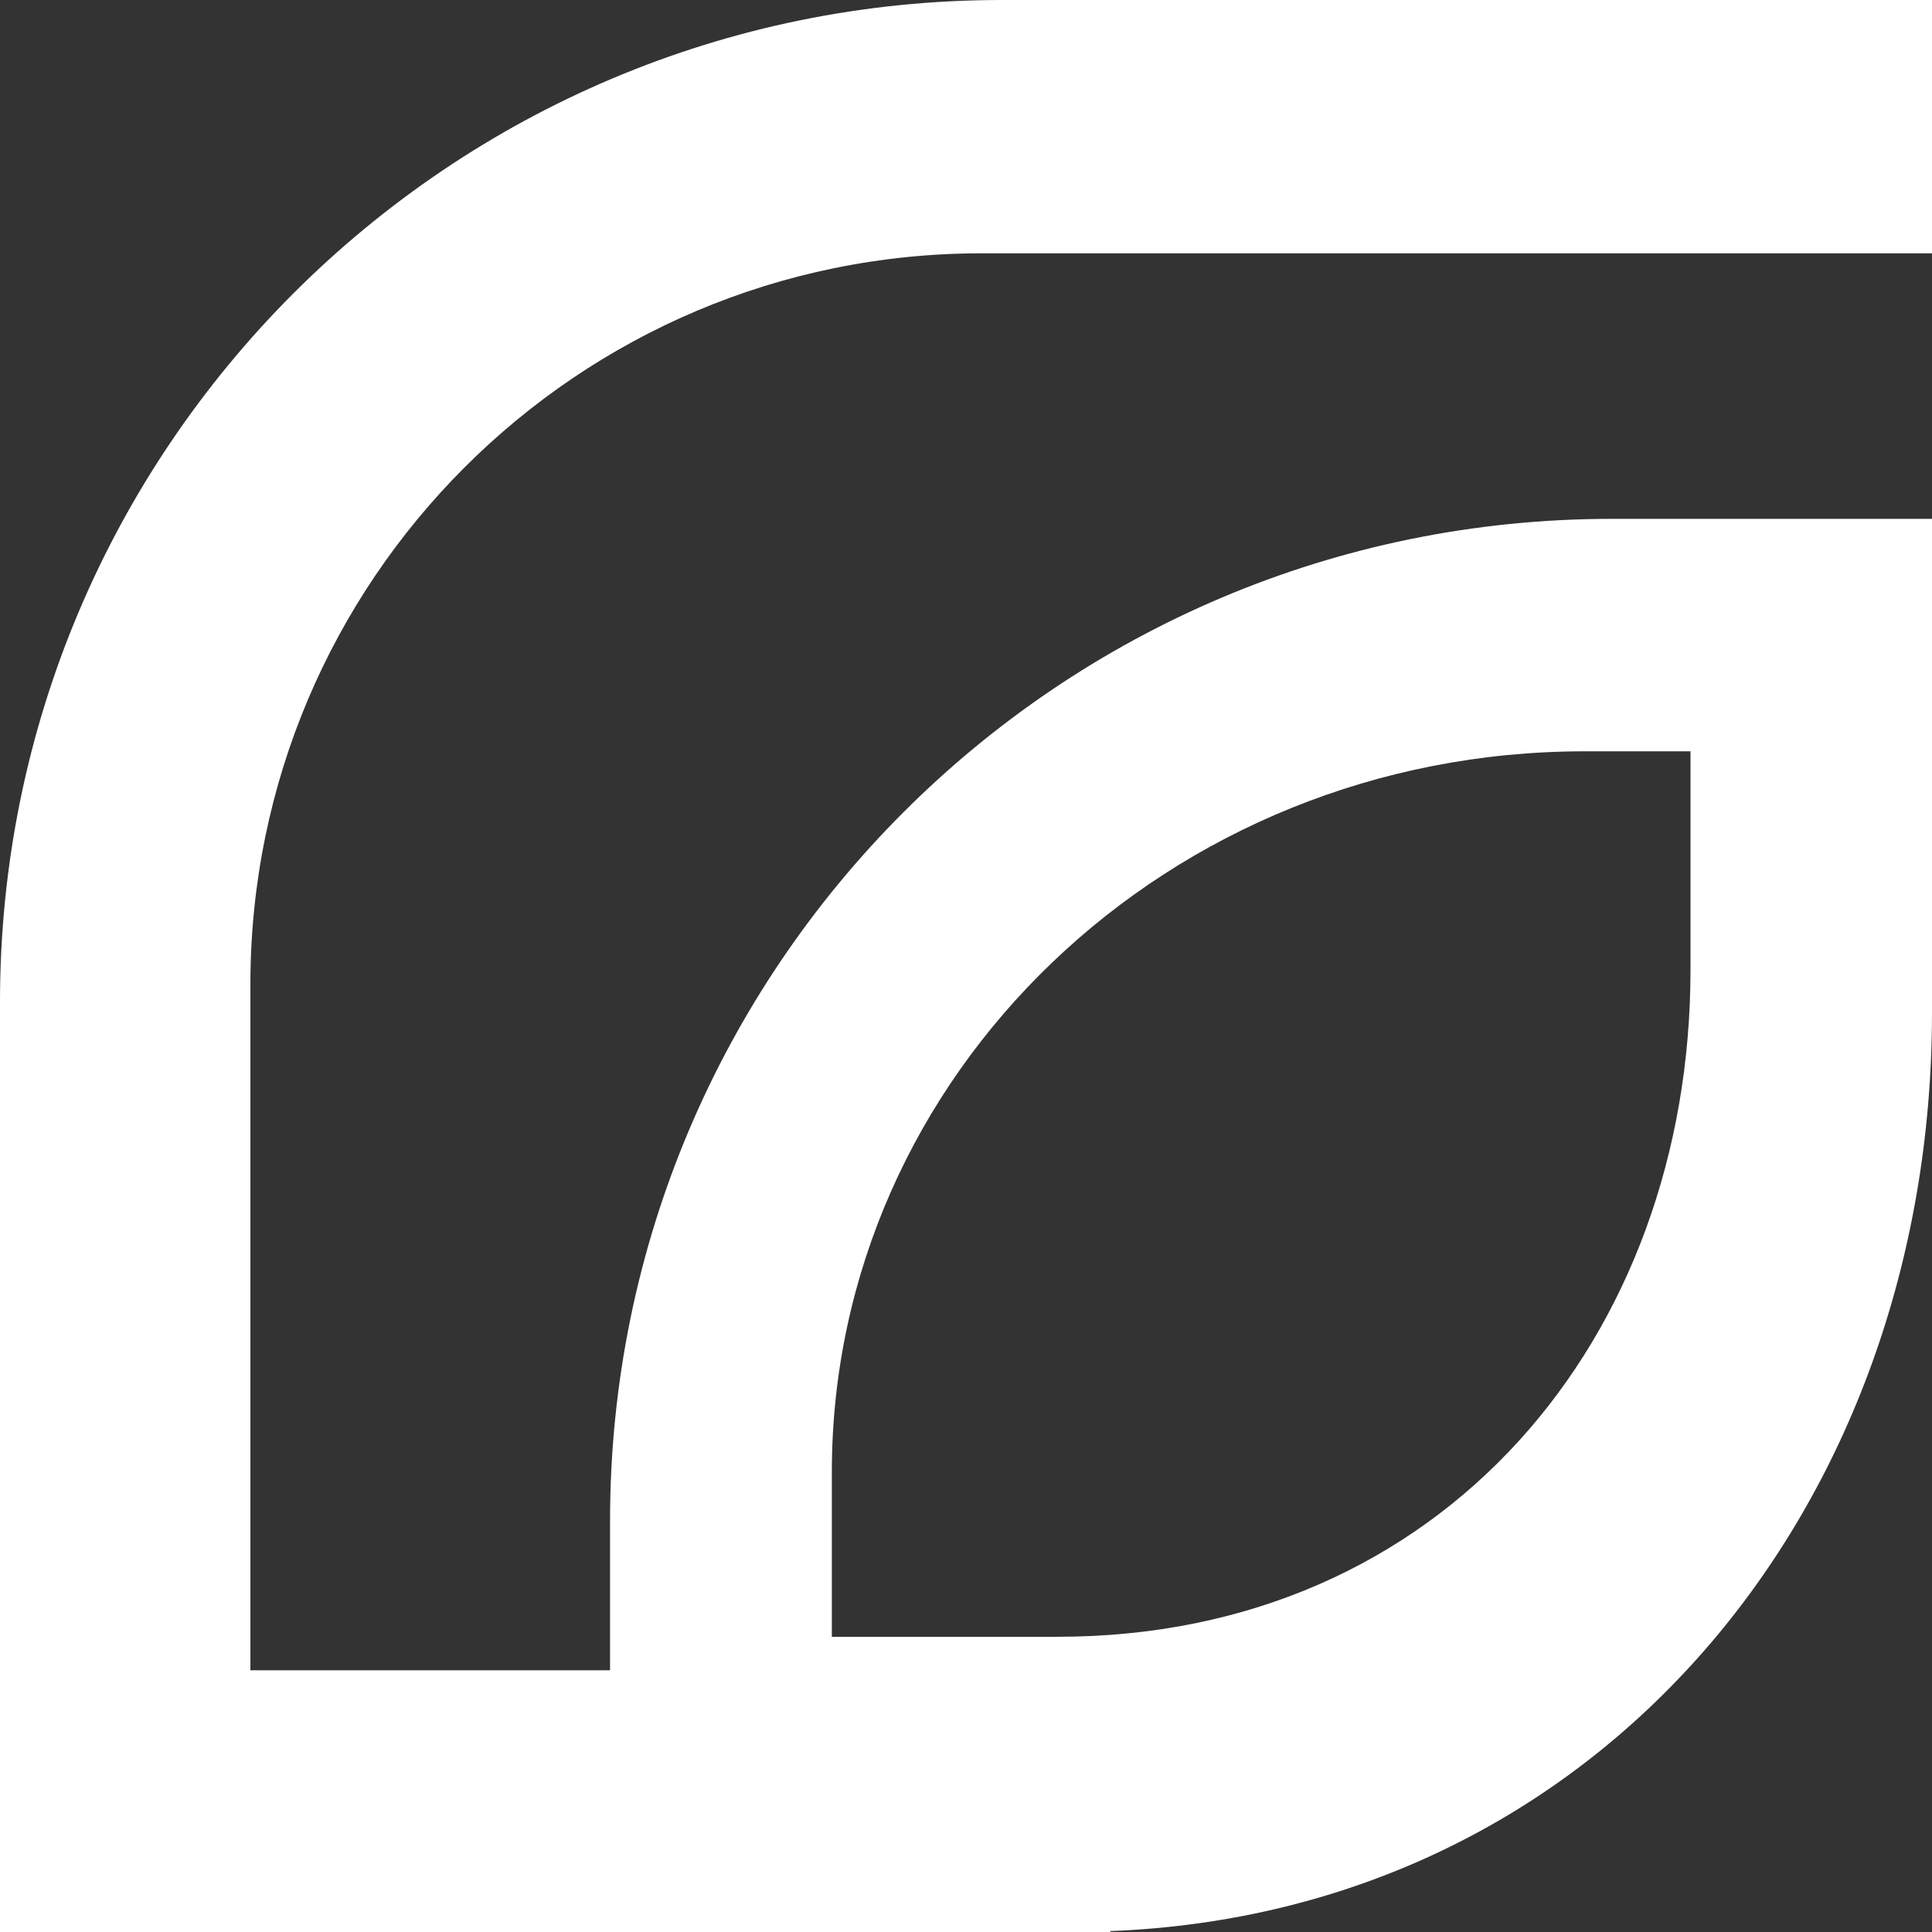 <?xml version="1.0" encoding="UTF-8"?>
<svg width="68px" height="68px" viewBox="0 0 68 68" version="1.1" xmlns="http://www.w3.org/2000/svg" xmlns:xlink="http://www.w3.org/1999/xlink">
    <rect x="0" y="0" width="68" height="68" fill="#333333" stroke="none"/>
    <title>B5246A9D-FCCD-4269-8187-7D20B0BFEDDB</title>
    <g id="Design" stroke="none" stroke-width="1" fill="none" fill-rule="evenodd">
        <g id="GreenLine-New:-Страница-ЖК:-Десктоп" transform="translate(-48, -195)" fill="#FFFFFF">
            <g id="Group-31" transform="translate(48, 168)">
                <g id="Group-19" transform="translate(0, 22)">
                    <path d="M35.258,5 C15.785,5 0,20.785 0,40.258 L0,40.258 L0,73 L0.253,73 L21.472,73 L30.285,73 L39.079,73 L39.079,72.968 C56.267,72.302 68,58.085 68,40.634 L68,40.634 L68,32.177 L68,23.262 L56.729,23.262 C37.257,23.262 21.472,39.047 21.472,58.519 L21.472,58.519 L21.472,63.789 L8.813,63.789 L8.813,39.646 C8.813,25.436 20.333,13.916 34.544,13.916 L34.544,13.916 L68,13.916 L68,5 L35.258,5 Z M29.278,56.812 C29.278,42.802 41.137,31.444 55.766,31.444 L55.766,31.444 L59.5,31.444 L59.5,39.131 C59.5,52.097 50.772,62.609 37.233,62.609 L37.233,62.609 L37.032,62.609 L37.032,62.611 L29.278,62.611 L29.278,56.812 Z" id="Combined-Shape"></path>
                </g>
            </g>
        </g>
    </g>
</svg>